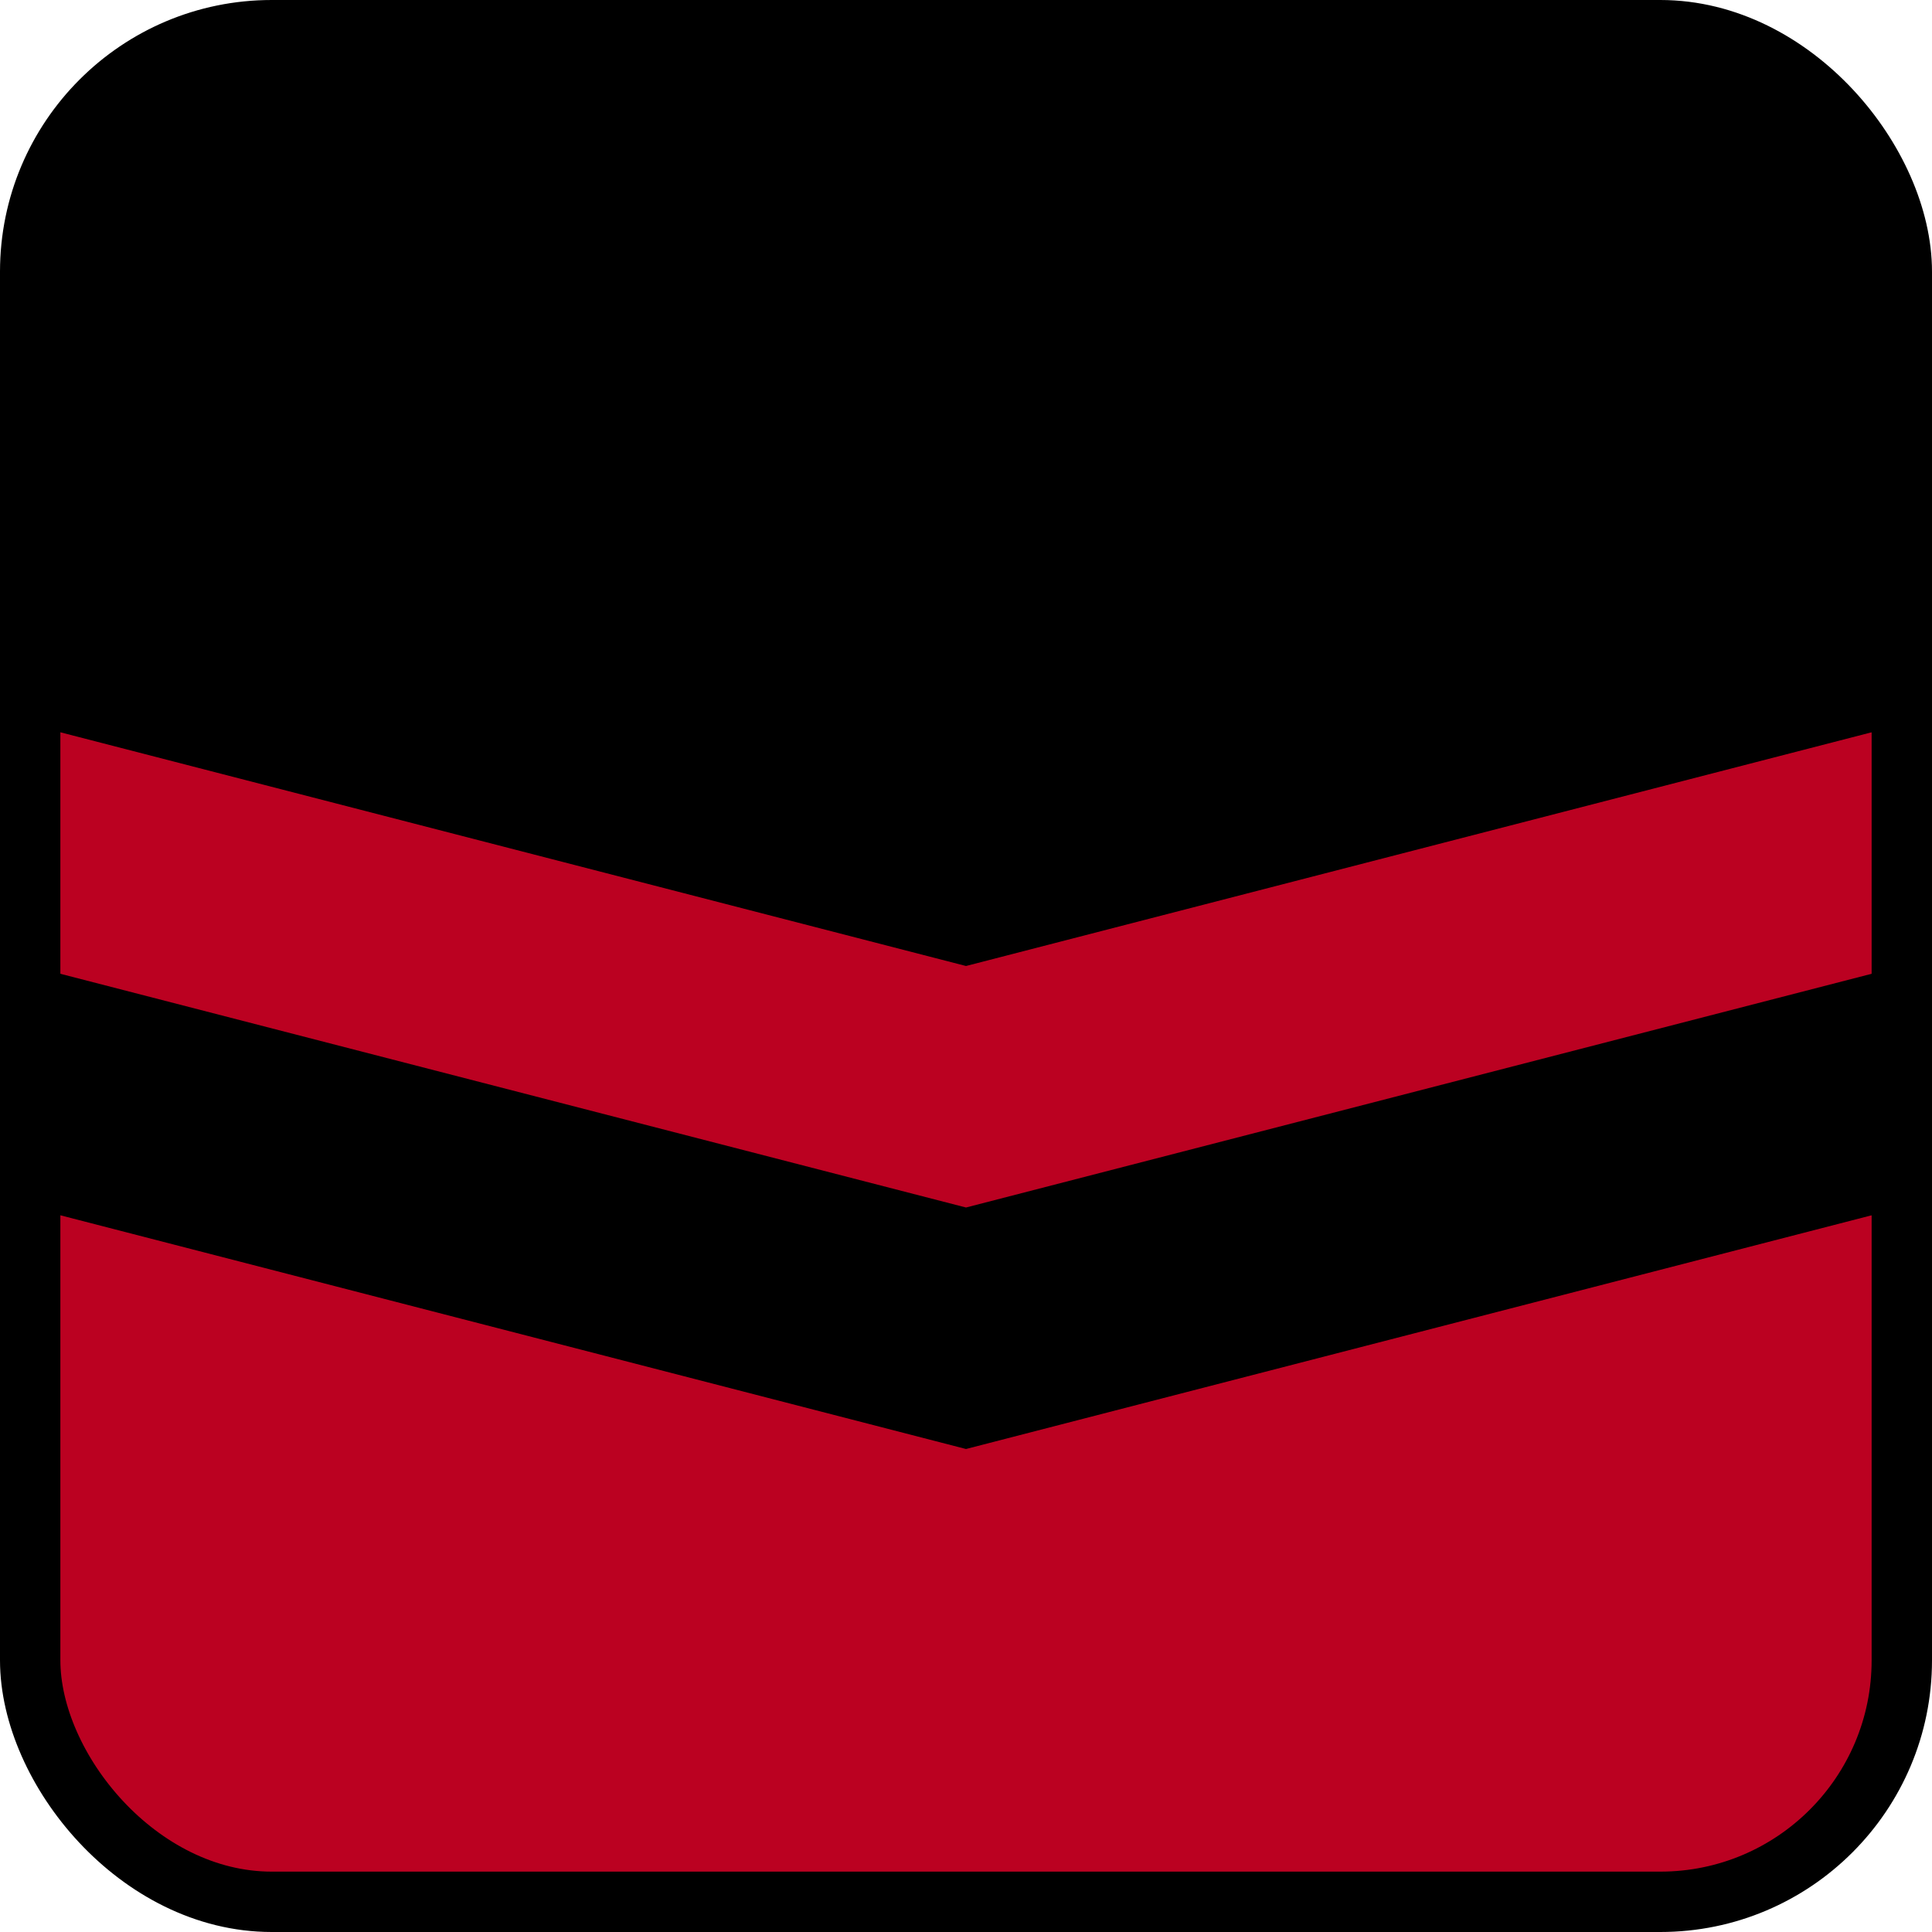 <svg xmlns="http://www.w3.org/2000/svg" width="512" height="512">
  <rect width="496" height="496" x="8" y="8" fill="#bb0121" rx="64"/>
  <path d="M8 256 L256 320 L504 256 L504 320 L256 384 L8 320 Z"/>
  <path d="M8 192 L8 72 Q8 8 72 8 L440 8 Q504 8 504 72 L504 192 L256 256 Z"/>
  <rect width="496" height="496" x="8" y="8" fill="none" stroke="#000" stroke-width="16" rx="64"/>
</svg>